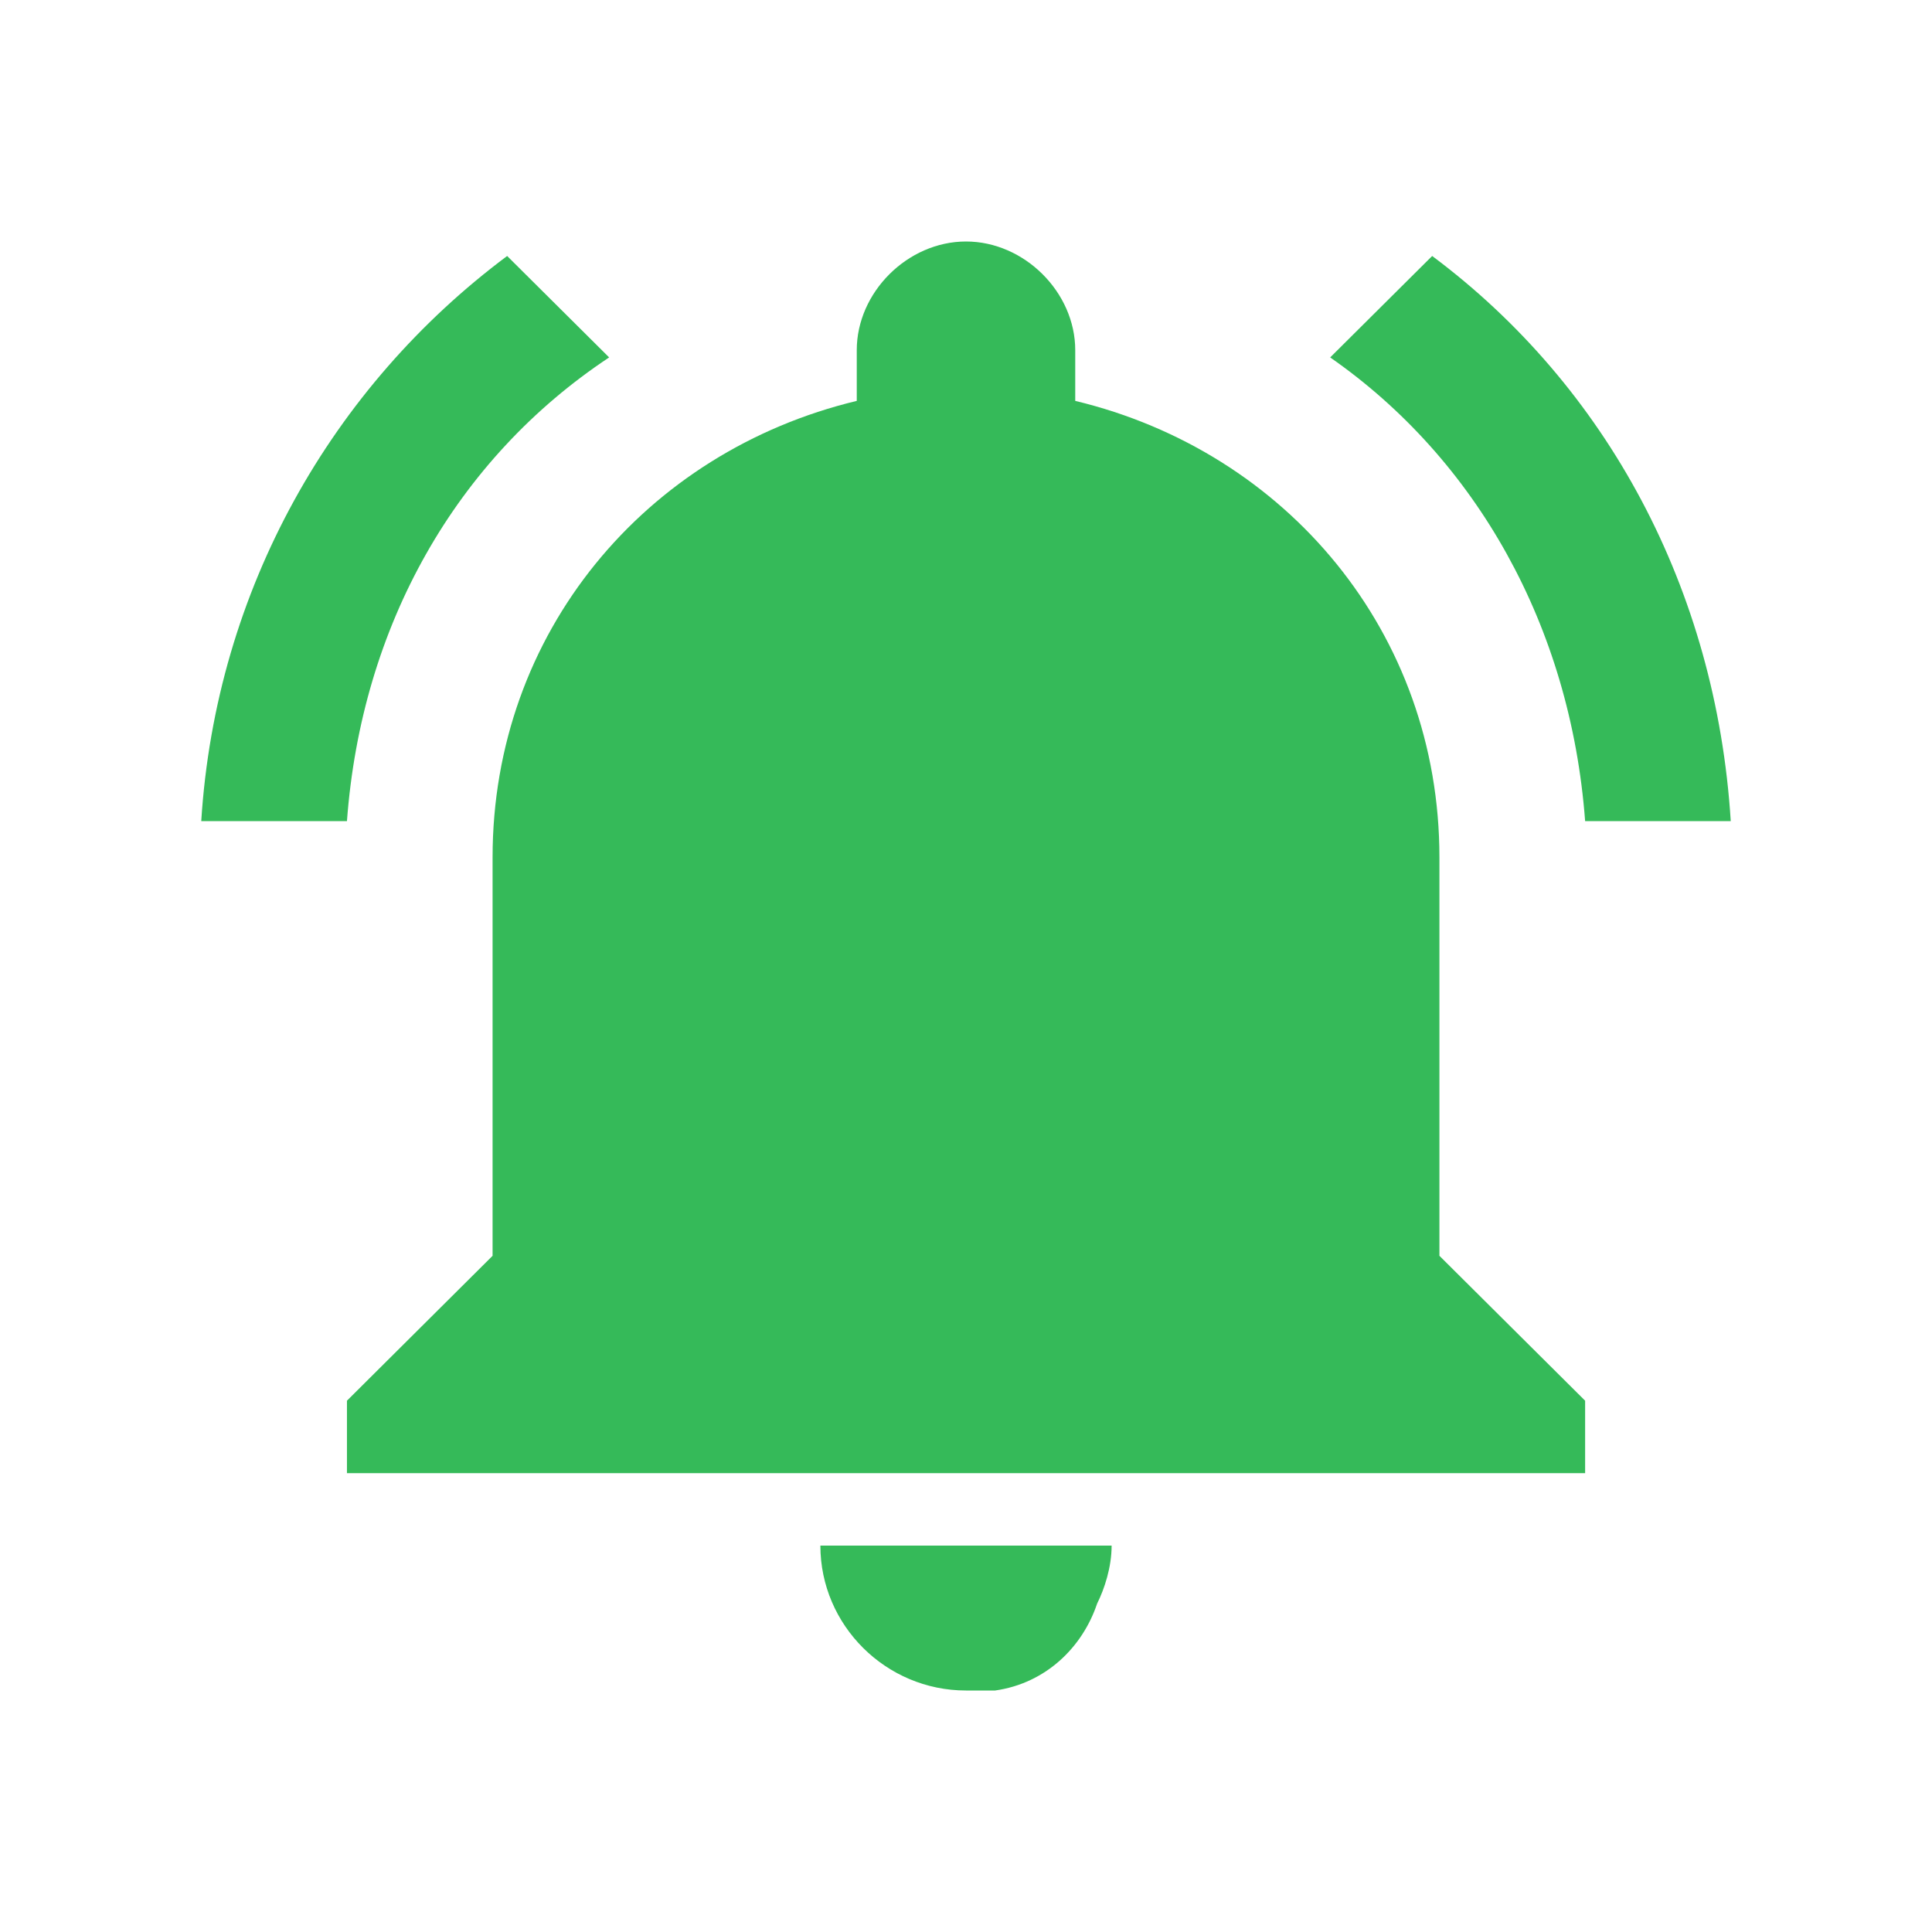<svg width="24" height="24" viewBox="0 0 24 24" fill="none" xmlns="http://www.w3.org/2000/svg">
<path d="M7.567 4.44L6.3 3.18C4.129 4.8 2.681 7.32 2.5 10.2H4.31C4.49 7.77 5.667 5.7 7.567 4.44ZM19.691 10.2H21.5C21.319 7.32 19.962 4.8 17.791 3.18L16.524 4.44C18.333 5.7 19.509 7.77 19.691 10.2ZM17.881 10.65C17.881 7.86 15.981 5.61 13.357 4.98V4.35C13.357 3.63 12.724 3 12 3C11.276 3 10.643 3.63 10.643 4.35V4.98C8.019 5.61 6.119 7.86 6.119 10.65V15.6L4.31 17.4V18.3H19.691V17.4L17.881 15.6V10.65ZM12 21C12.091 21 12.271 21 12.362 21C12.995 20.91 13.448 20.46 13.629 19.92C13.719 19.74 13.809 19.47 13.809 19.2H10.191C10.191 20.19 11.005 21 12 21Z" fill="#35BA59"/>
</svg>
